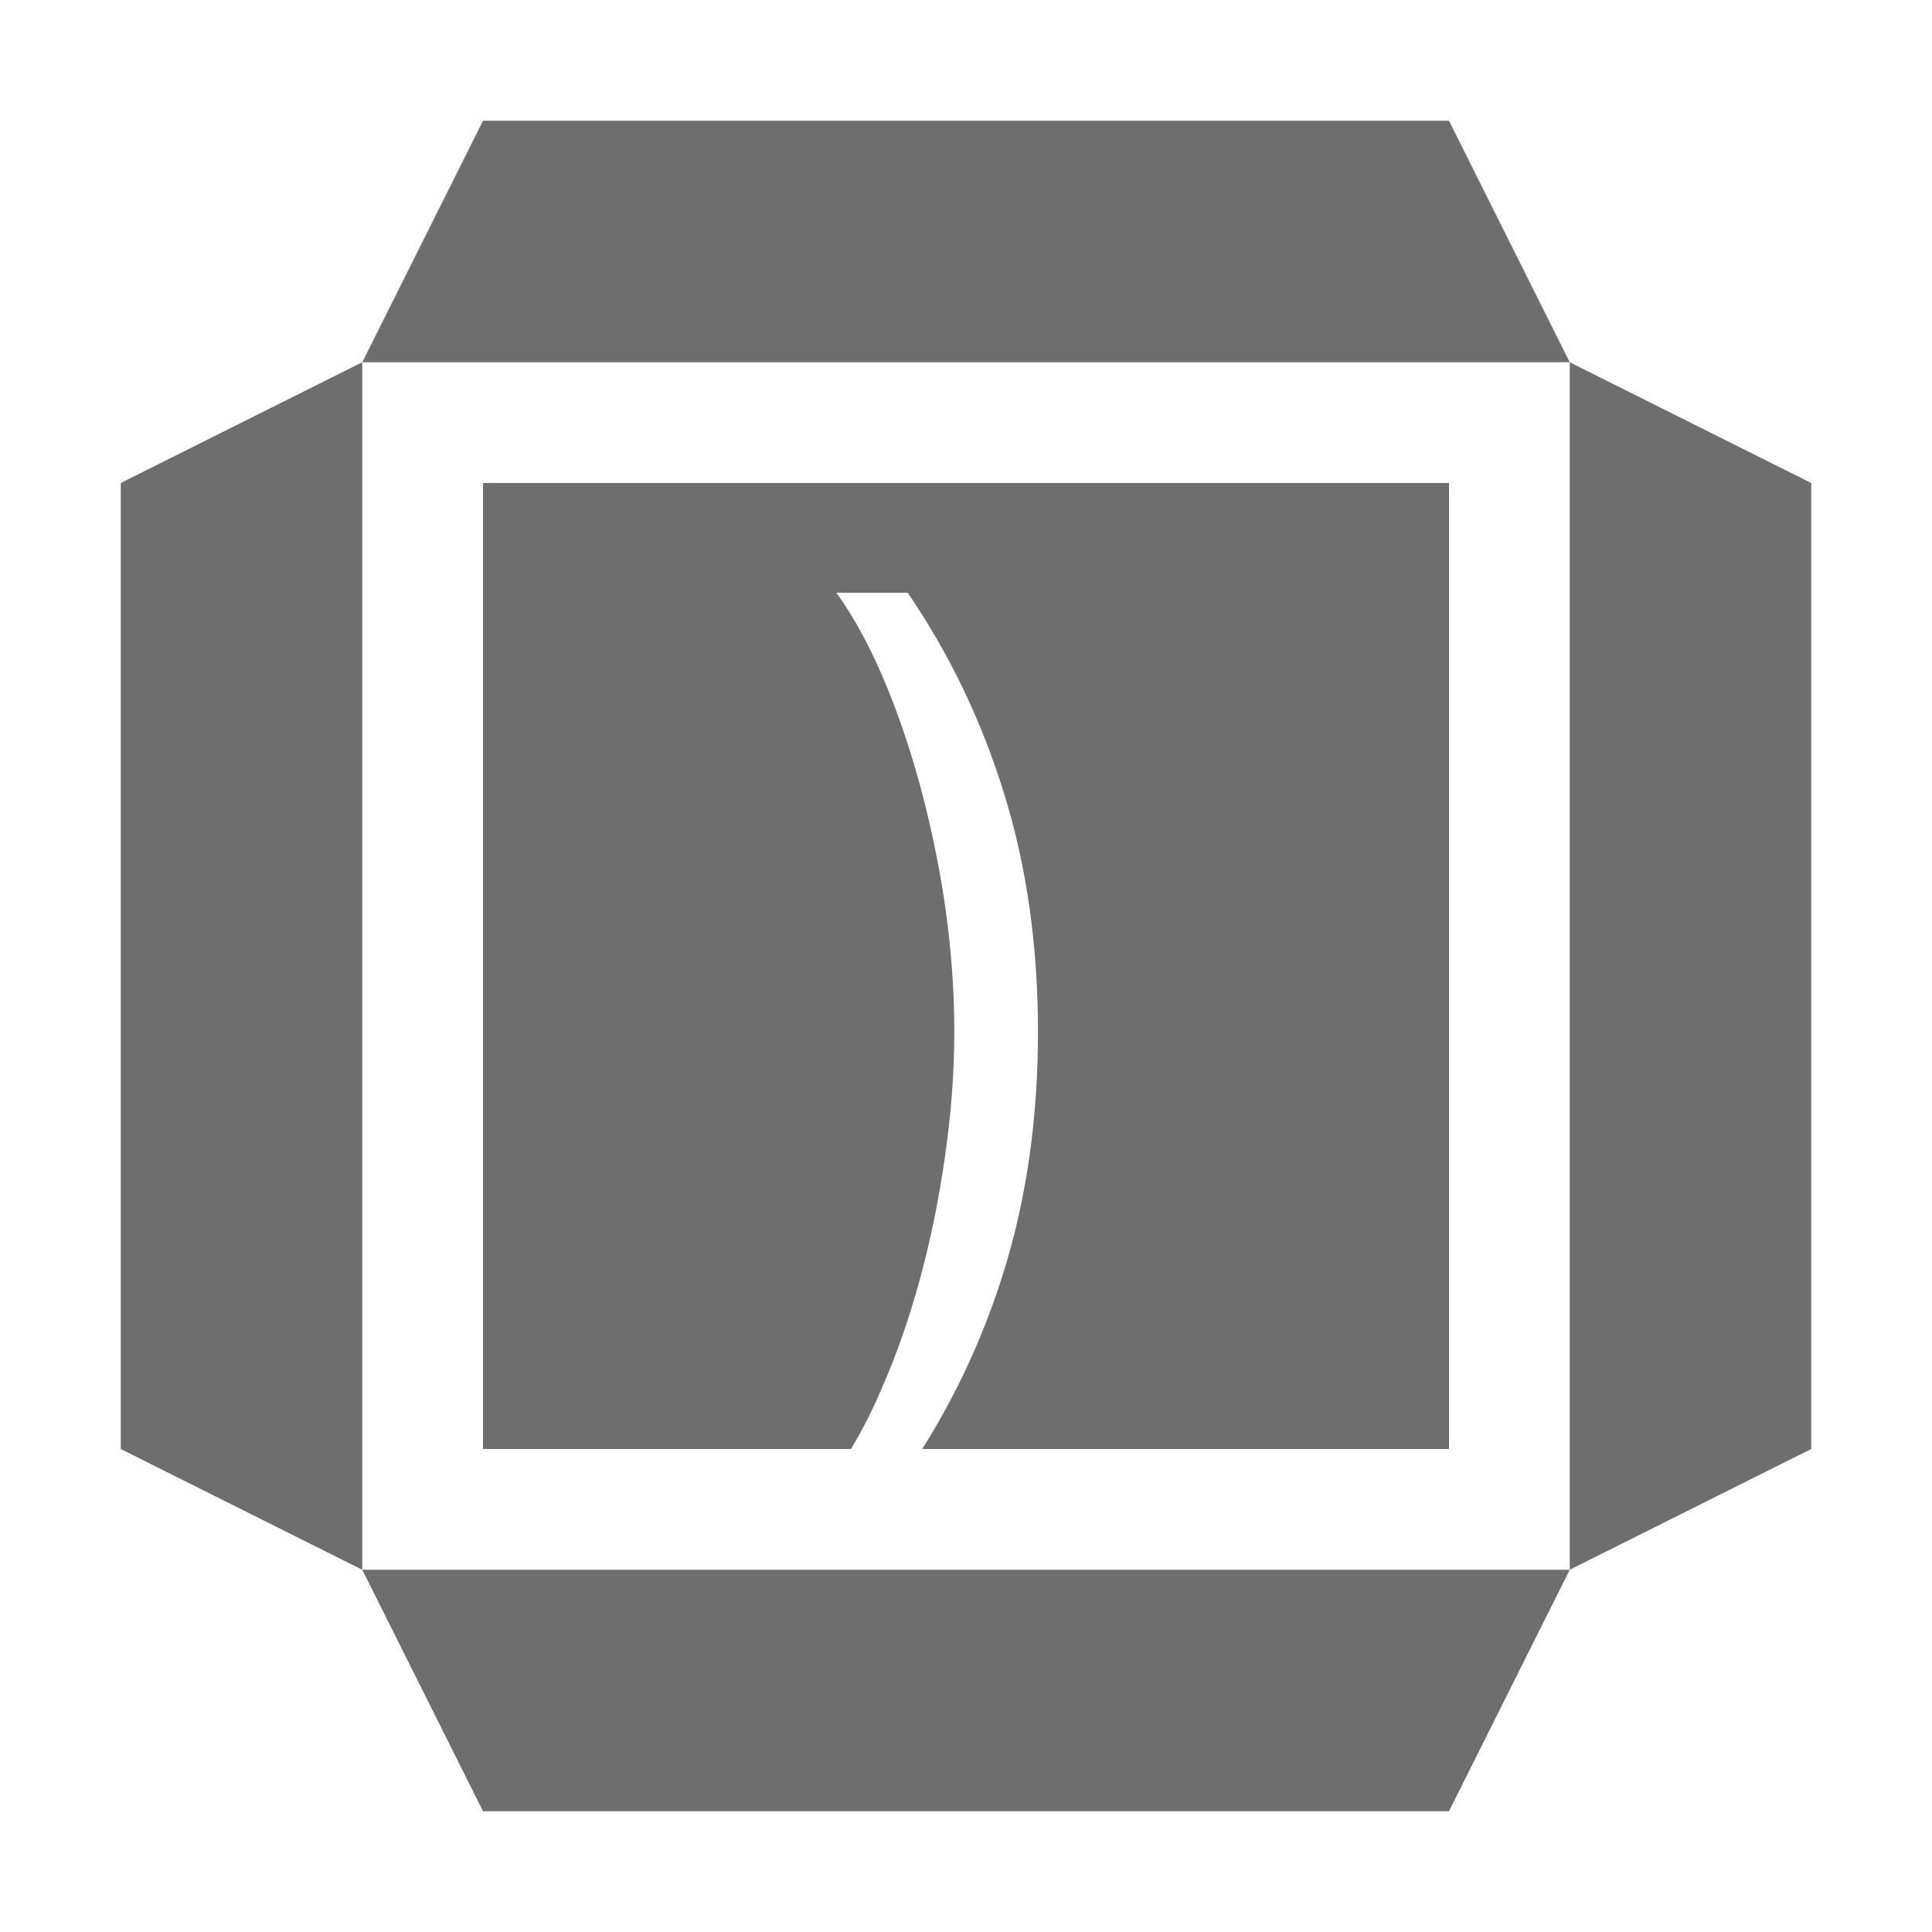<svg width="16" height="16" viewBox="0 0 16 16" fill="none" xmlns="http://www.w3.org/2000/svg">
<path d="M15 4L13 3V13L15 12V4Z" fill="#6E6E6E"/>
<path d="M3 3L1 4V12L3 13V3Z" fill="#6E6E6E"/>
<path d="M13 13H3L4 15H12L13 13Z" fill="#6E6E6E"/>
<path d="M12 1H4L3 3H13L12 1Z" fill="#6E6E6E"/>
<path fill-rule="evenodd" clip-rule="evenodd" d="M12 4H4V12H7.047C7.138 11.851 7.225 11.68 7.306 11.489C7.426 11.216 7.53 10.917 7.619 10.591C7.708 10.263 7.777 9.925 7.826 9.577C7.877 9.226 7.903 8.883 7.903 8.545C7.903 8.095 7.859 7.637 7.772 7.173C7.685 6.709 7.568 6.278 7.42 5.881C7.272 5.483 7.108 5.159 6.926 4.909H7.517C7.863 5.415 8.129 5.969 8.315 6.571C8.502 7.171 8.596 7.83 8.596 8.545C8.596 9.261 8.502 9.92 8.315 10.523C8.151 11.052 7.925 11.544 7.637 12H12V4Z" fill="#6E6E6E"/>
</svg>
